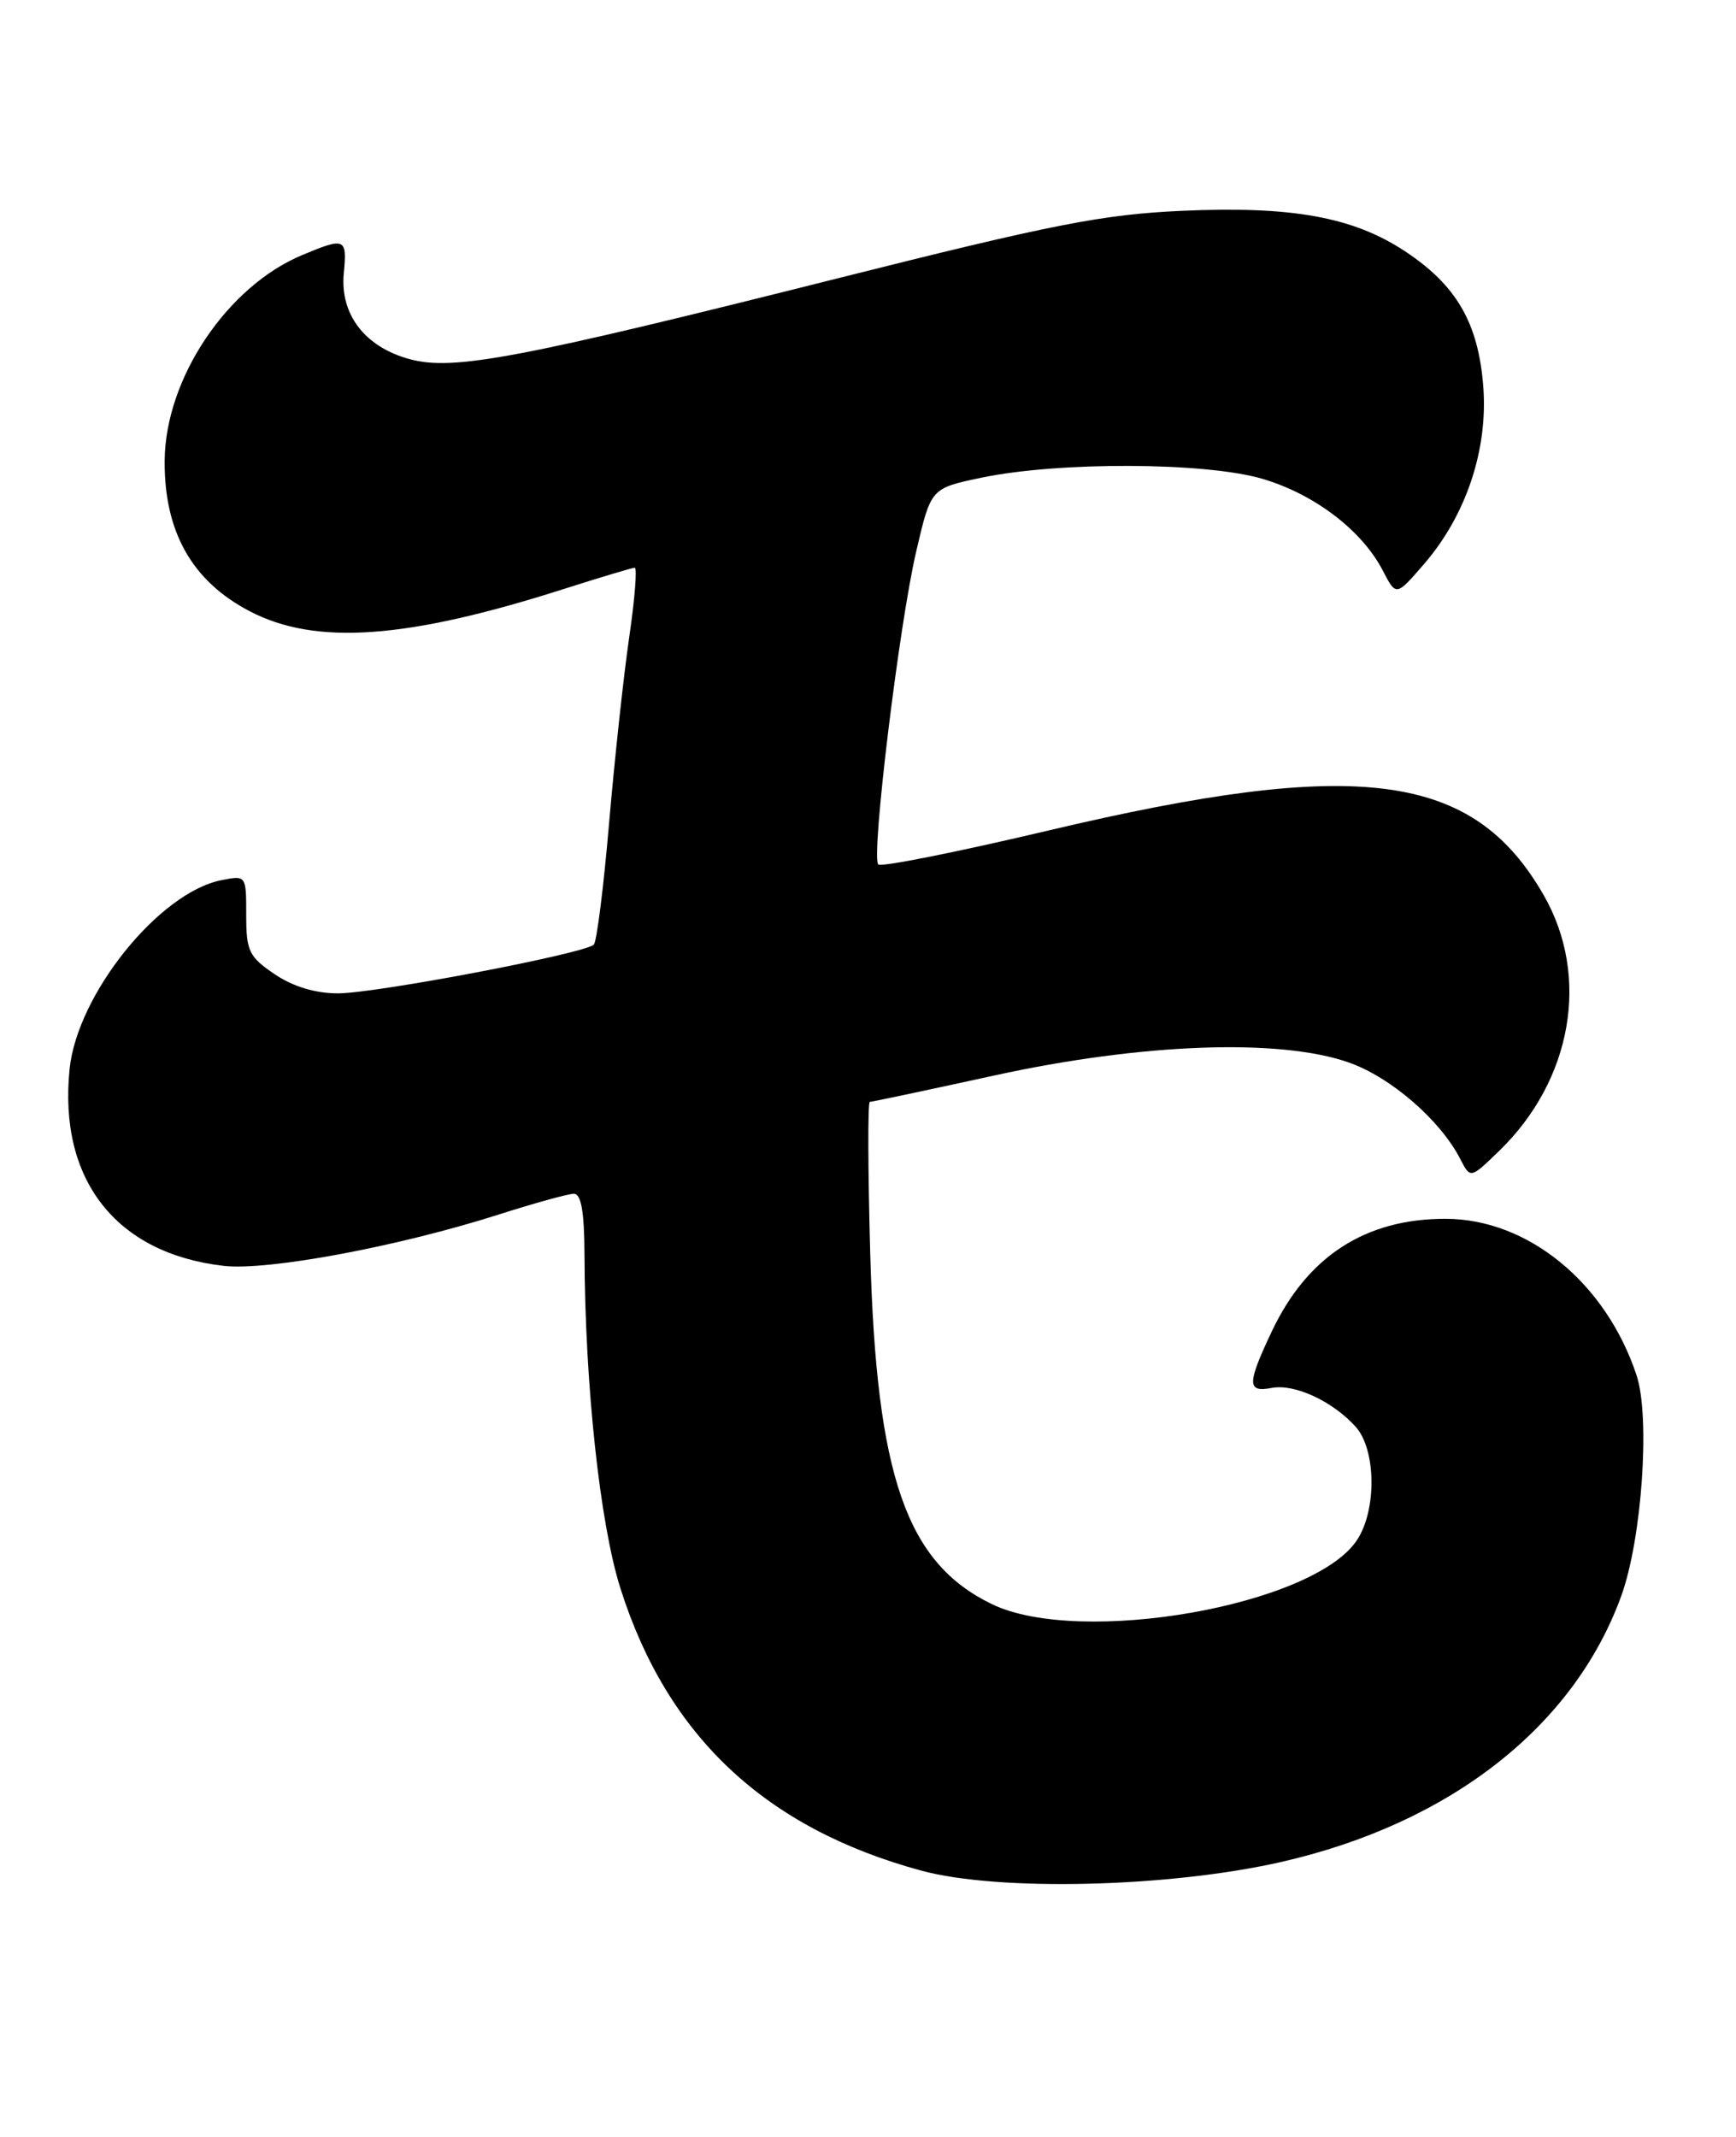 <?xml version="1.0" encoding="UTF-8" standalone="no"?>
<!DOCTYPE svg PUBLIC "-//W3C//DTD SVG 1.1//EN" "http://www.w3.org/Graphics/SVG/1.1/DTD/svg11.dtd" >
<svg xmlns="http://www.w3.org/2000/svg" xmlns:xlink="http://www.w3.org/1999/xlink" version="1.1" viewBox="0 0 208 256">
 <g >
 <path fill="currentColor"
d=" M 153.50 223.06 C 173.75 218.45 188.59 206.83 194.26 191.17 C 196.73 184.34 197.74 169.77 196.09 164.77 C 192.43 153.69 183.09 146.03 173.22 146.01 C 163.60 145.99 156.64 150.50 152.38 159.50 C 149.40 165.80 149.40 166.84 152.37 166.27 C 155.10 165.75 159.64 167.84 162.42 170.91 C 164.88 173.63 164.98 180.86 162.60 184.48 C 157.44 192.36 129.41 197.28 118.84 192.17 C 108.60 187.21 105.01 176.87 104.27 150.25 C 103.99 140.21 103.96 132.00 104.22 132.00 C 104.48 132.00 111.17 130.58 119.09 128.85 C 136.75 124.98 153.26 124.37 161.57 127.27 C 166.62 129.03 172.57 134.18 174.97 138.86 C 176.18 141.21 176.18 141.21 179.61 137.89 C 188.38 129.40 190.55 116.97 184.96 107.24 C 176.50 92.48 162.82 90.69 125.67 99.48 C 114.76 102.06 105.56 103.90 105.23 103.56 C 104.35 102.68 107.73 74.78 109.79 66.00 C 111.54 58.50 111.54 58.50 117.52 57.24 C 126.76 55.29 144.41 55.35 151.25 57.36 C 157.50 59.20 163.19 63.54 165.69 68.37 C 167.28 71.44 167.28 71.44 170.62 67.57 C 175.67 61.74 178.30 53.84 177.72 46.31 C 177.13 38.70 174.53 34.20 168.37 30.12 C 162.13 25.99 154.80 24.66 141.53 25.26 C 132.11 25.69 126.11 26.87 100.50 33.31 C 61.96 43.00 54.34 44.44 49.10 43.03 C 43.73 41.58 40.73 37.68 41.19 32.76 C 41.60 28.51 41.37 28.40 36.22 30.55 C 27.22 34.30 19.83 45.32 19.73 55.13 C 19.65 63.67 22.99 69.61 29.91 73.22 C 37.81 77.35 48.70 76.58 67.52 70.57 C 71.91 69.17 75.75 68.02 76.05 68.01 C 76.36 68.01 76.06 71.75 75.39 76.33 C 74.72 80.92 73.64 90.93 72.98 98.58 C 72.33 106.24 71.50 112.80 71.15 113.16 C 70.09 114.23 45.05 119.00 40.49 119.00 C 37.77 119.00 35.10 118.19 32.90 116.70 C 29.83 114.62 29.50 113.94 29.50 109.62 C 29.50 104.85 29.50 104.85 26.50 105.45 C 19.05 106.94 9.25 119.13 8.34 128.06 C 6.98 141.34 13.90 150.17 26.82 151.65 C 32.12 152.25 47.77 149.33 59.81 145.48 C 64.04 144.13 68.06 143.02 68.75 143.01 C 69.63 143.00 70.01 145.13 70.03 150.25 C 70.09 165.94 71.88 182.54 74.34 190.29 C 79.96 208.00 91.71 219.02 110.36 224.09 C 119.64 226.61 140.04 226.12 153.50 223.06 Z "/>
</g>
</svg>